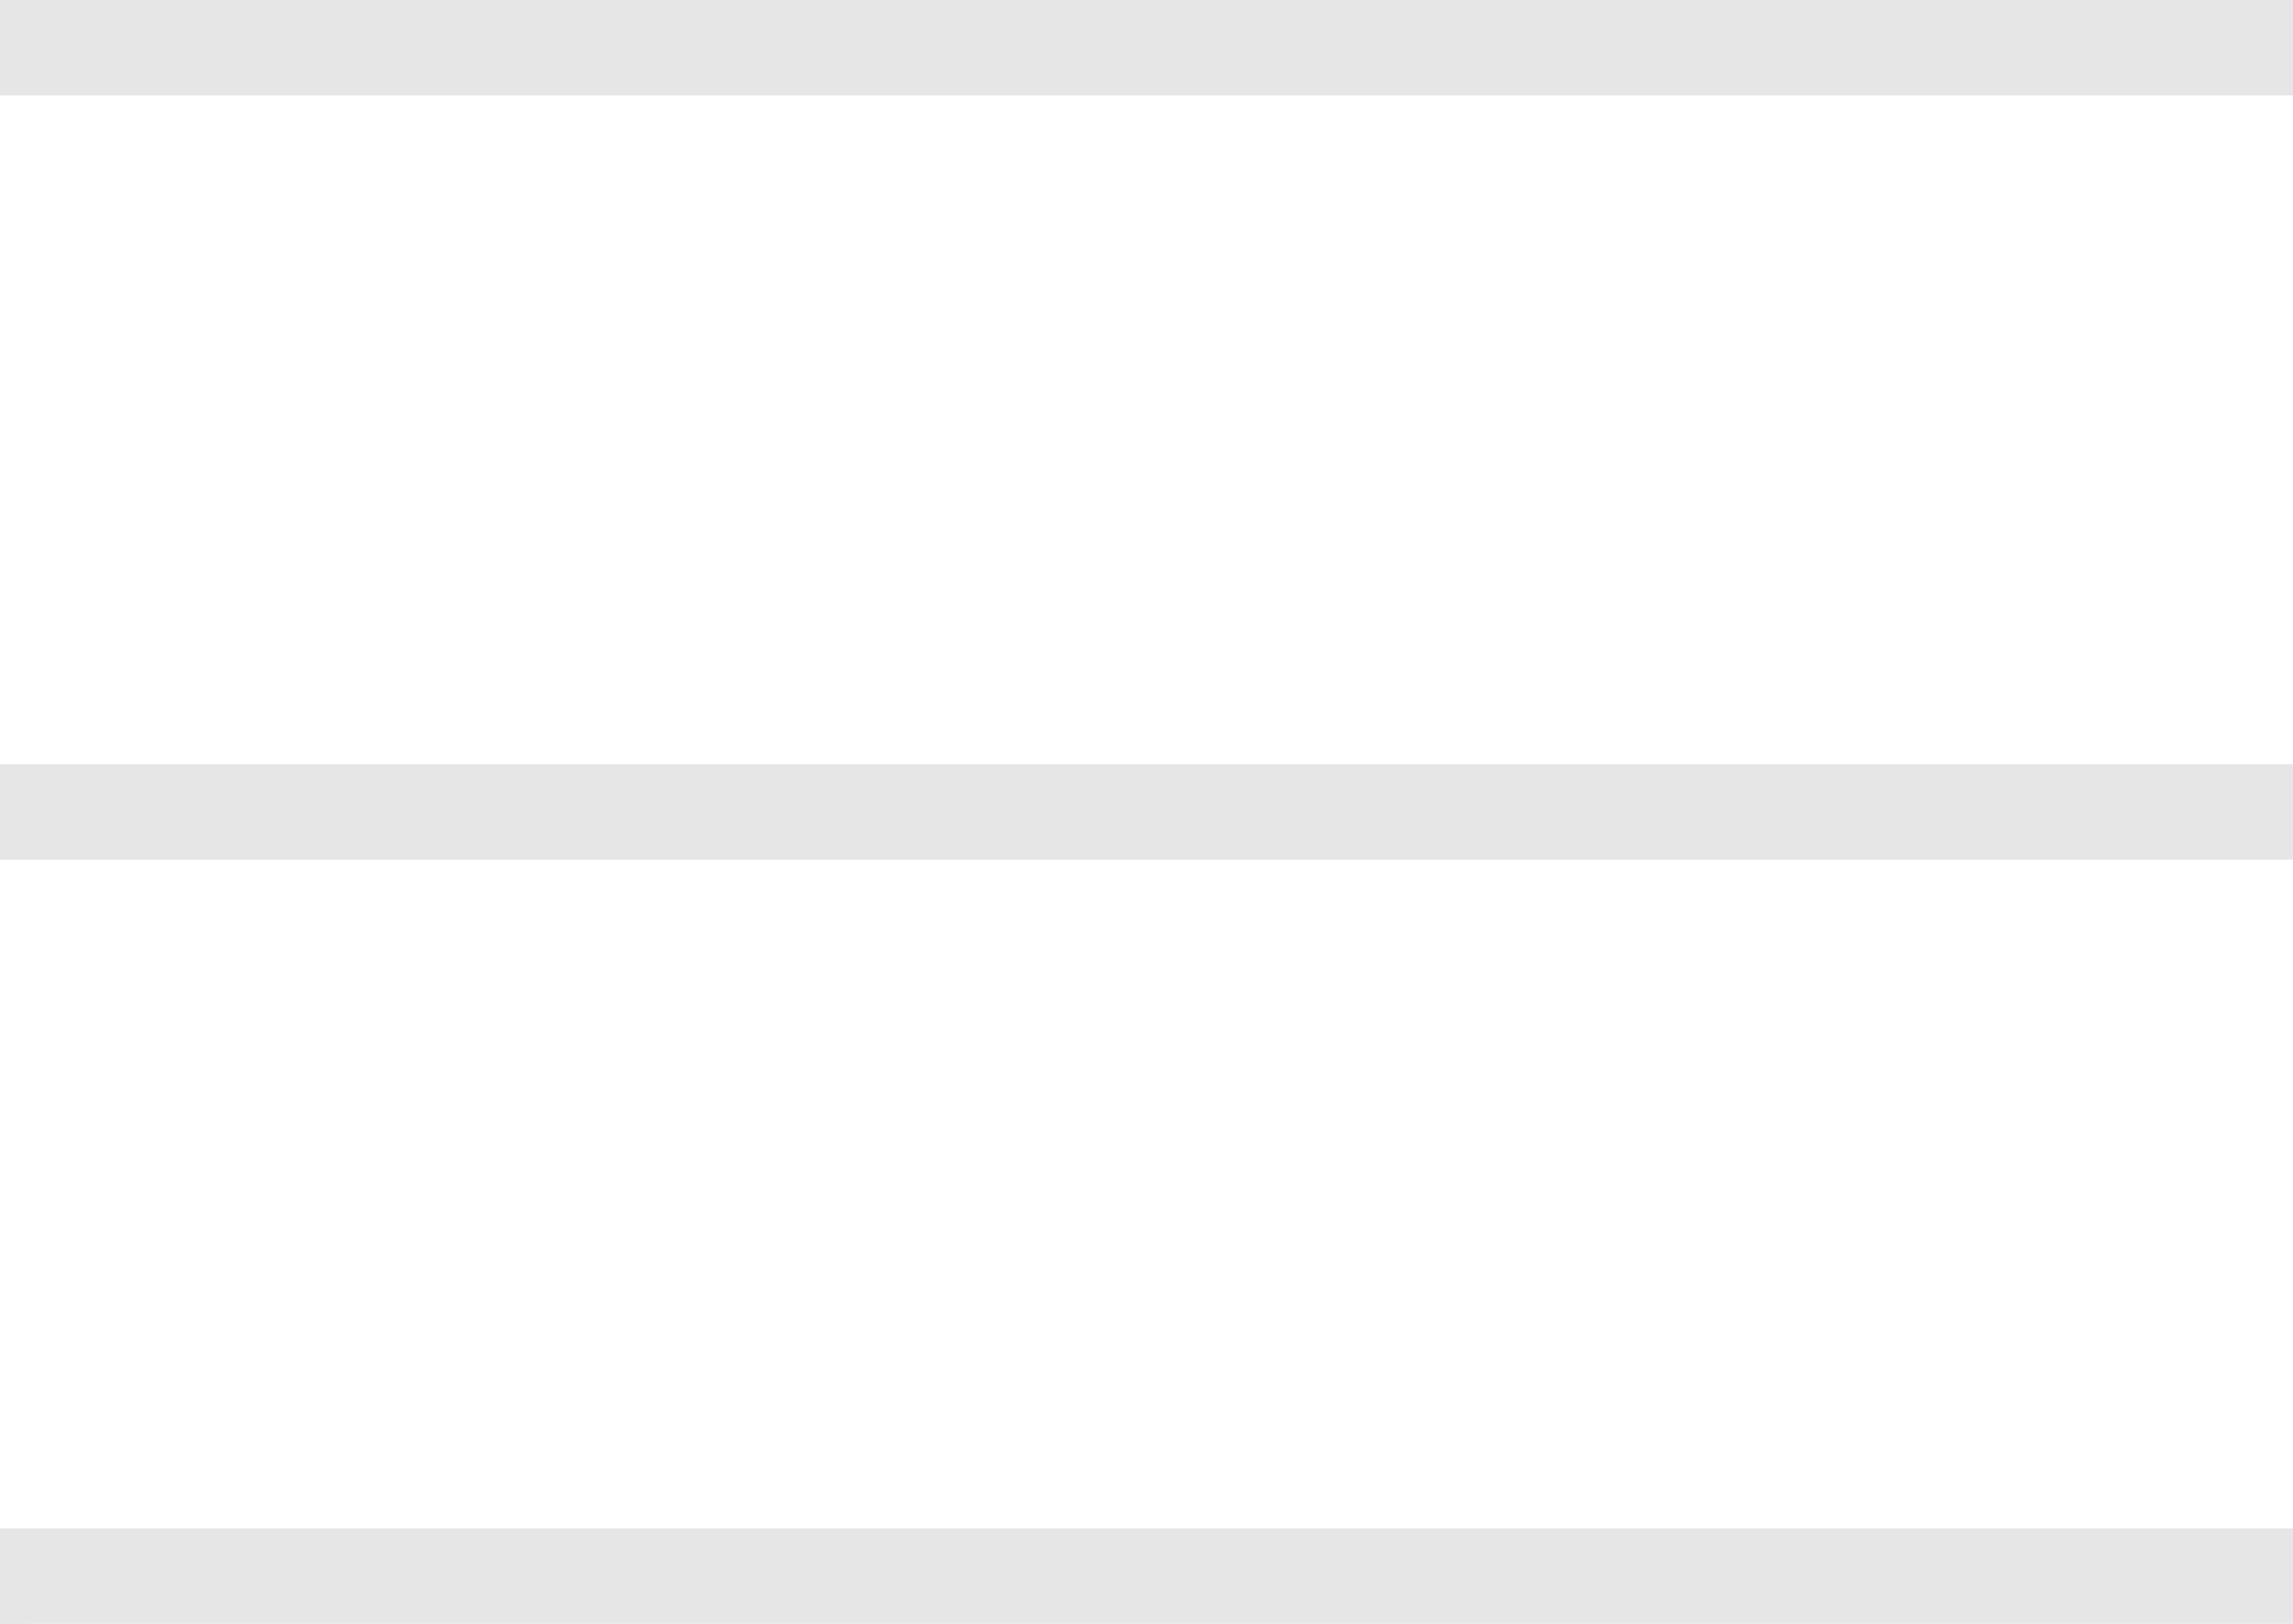 <?xml version="1.0" encoding="utf-8"?>
<!-- Generator: Adobe Illustrator 24.2.1, SVG Export Plug-In . SVG Version: 6.00 Build 0)  -->
<svg version="1.1" id="Layer_1" xmlns:sketch="http://www.bohemiancoding.com/sketch/ns"
	 xmlns="http://www.w3.org/2000/svg" xmlns:xlink="http://www.w3.org/1999/xlink" x="0px" y="0px" viewBox="0 0 24 17"
	 style="enable-background:new 0 0 24 17;" xml:space="preserve">
<style type="text/css">
	.st0{fill-rule:evenodd;clip-rule:evenodd;fill:#E6E6E6;}
</style>
<desc>Created with Sketch.</desc>
<g id="Page-1" sketch:type="MSPage">
	<g id="burger" sketch:type="MSLayerGroup">
		<g id="Shape-_x2B_-Shape-_x2B_-Shape" sketch:type="MSShapeGroup">
			<path id="Shape" class="st0" d="M0.5,1h23H24V0h-0.5h-23H0v1H0.5L0.5,1z"/>
			<path id="Shape_1_" class="st0" d="M0.5,9h23H24V8h-0.5h-23H0v1H0.5L0.5,9z"/>
			<path id="Shape_2_" class="st0" d="M0.5,17h23H24v-1h-0.5h-23H0v1H0.5L0.5,17z"/>
		</g>
	</g>
</g>
</svg>
